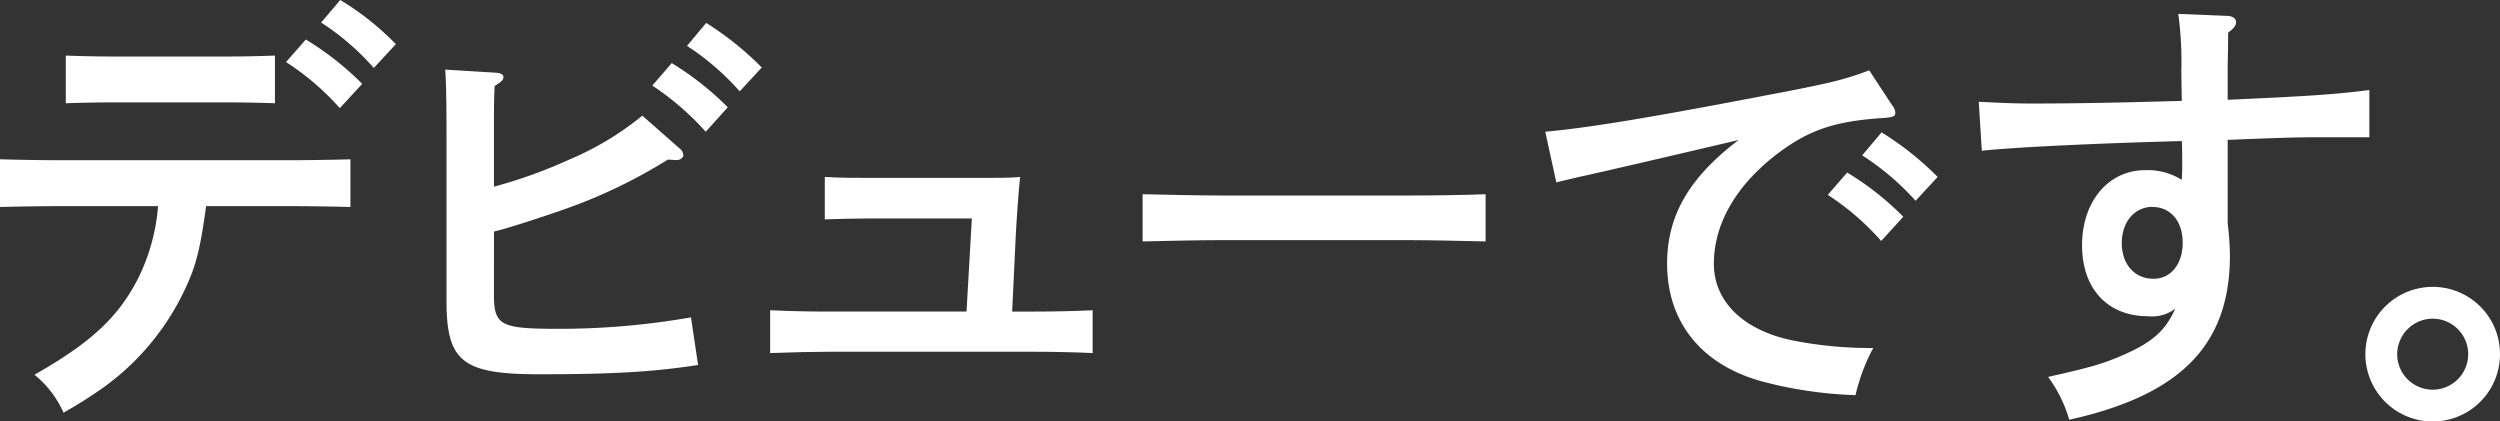 <svg xmlns="http://www.w3.org/2000/svg" viewBox="0 0 379.61 64"><rect x="0" y="0" width="379.61" height="64" fill="#333333" stroke="none"/><defs><style>.cls-1{fill:#fff;}</style></defs><g id="レイヤー_2" data-name="レイヤー 2"><g id="product"><path class="cls-1" d="M31.3,31.3c-1,7.17-1.61,9.45-3.76,13.74A38.49,38.49,0,0,1,15.88,58.71a68,68,0,0,1-6.23,3.95A15.52,15.52,0,0,0,5.23,56.9C13.87,52,18,48.12,21,42.22A30,30,0,0,0,24,31.3H9.38c-2.88,0-6.63.06-9.38.13V24.19c2.55.07,6.37.14,9.38.14H43.9c2.68,0,7-.07,9.31-.14v7.24c-2.41-.07-6.77-.13-9.31-.13ZM41.75,15.68c-1.94-.07-4.76-.13-6.7-.13H16.69c-2,0-4.76.06-6.7.13V8.44c1.94.07,4.75.14,6.7.14H35.05c1.94,0,4.76-.07,6.7-.14ZM46.44,6A45.35,45.35,0,0,1,55,12.73L51.6,16.42a39.6,39.6,0,0,0-8.17-7Zm5.23-6a42.56,42.56,0,0,1,8.44,6.7l-3.35,3.62a38.33,38.33,0,0,0-8-6.9Z"/><path class="cls-1" d="M75,44.63c0,4.83.94,5.3,9.92,5.3a116.15,116.15,0,0,0,20-1.74L106,55.42c-7,1.08-13.27,1.41-24.12,1.41-11.6,0-14.08-1.88-14.08-11.12V20.57c0-5.22-.06-8.31-.2-10l7.71.47c.74.07,1.14.27,1.14.67s-.34.74-1.34,1.34C75,15,75,17.36,75,20.57v7.78a74.87,74.87,0,0,0,11.53-4.16,45,45,0,0,0,11-6.63l5.69,5a1.37,1.37,0,0,1,.54.94c0,.47-.47.87-1.27.8l-1.07-.07a79.35,79.35,0,0,1-15.22,7.37c-2.81,1-8.64,2.95-11.19,3.56ZM102,9.58a45.43,45.43,0,0,1,8.51,6.71L107.16,20a41.56,41.56,0,0,0-8.11-7Zm5.23-6.1a46.61,46.61,0,0,1,8.44,6.77l-3.35,3.62a38.89,38.89,0,0,0-8-6.9Z"/><path class="cls-1" d="M147.57,33.17H132c-1.6,0-5.16.07-6.76.14V26.87c2.48.14,4.49.14,6.76.14h17.9c2,0,3.55,0,5-.14-.2,1.61-.54,6.44-.67,9.05l-.54,11.39H157c3,0,6-.06,8.91-.2v6.5c-2.54-.13-6.3-.2-8.91-.2H125.86c-2.22,0-5.23.07-8.92.2v-6.5c3,.14,5.9.2,8.92.2h20.9Z"/><path class="cls-1" d="M225.58,36.66c-3.15-.07-8.45-.2-12-.2H185.5c-3.28,0-9.12.13-12,.2V29.49c2.75.06,8.58.2,12,.2h28.08c3.69,0,9-.07,12-.2Z"/><path class="cls-1" d="M287.32,16a1.85,1.85,0,0,1,.47,1.14c0,.54-.27.67-2.15.8-6.9.47-10.79,1.75-15.35,5.1-6.5,4.82-10.05,10.79-10.05,17,0,5.77,4.49,10.12,12,11.66a60.6,60.6,0,0,0,12.2,1.14A28.68,28.68,0,0,0,281.75,60a62.7,62.7,0,0,1-14.4-2.14c-9.05-2.55-14.21-9-14.21-17.83,0-7.31,3.35-13.07,10.86-18.77-6,1.41-20.58,4.83-24.33,5.63-1.68.41-2.08.47-3.35.81L234.64,20c6-.54,14.41-1.88,29.89-4.83,13.14-2.48,15-2.88,19.3-4.49ZM280.48,26.2A43.29,43.29,0,0,1,289,32.91l-3.35,3.68a39.36,39.36,0,0,0-8.11-7Zm5.23-6.1a45.94,45.94,0,0,1,8.51,6.77l-3.35,3.62a39.23,39.23,0,0,0-8.11-6.9Z"/><path class="cls-1" d="M338.13,2.41c.87,0,1.4.4,1.4.94s-.26.87-1.2,1.61c0,2.41-.07,4.36-.07,5.56v4.63c12.13-.54,16.29-.81,21.51-1.48v7.17h-8.31c-2.88,0-6.83.14-13.2.4V33.91a43.29,43.29,0,0,1,.34,4.89c0,13.54-7.44,21.18-24.4,24.93a20.47,20.47,0,0,0-3.21-6.5c6.56-1.47,8.37-2,11.46-3.35,4.42-1.94,6.36-3.68,7.84-7a5.82,5.82,0,0,1-4.09,1.14c-6.17,0-10.05-4.15-10.05-10.79s4-11.39,9.58-11.39a9.76,9.76,0,0,1,5.56,1.47c.07-1.2.07-1.87.07-2.34,0-.2,0-2.75-.07-3.55-12.66.33-25.46.93-30.36,1.47l-.47-7.44c3.82.2,5.5.27,8.11.27,6.7,0,13.34-.14,22.72-.4l-.07-4.43a54.62,54.62,0,0,0-.46-8.78Zm-11.26,29c-2.75,0-4.69,2.28-4.69,5.5s1.94,5.42,4.82,5.42c2.62,0,4.43-2.21,4.43-5.49S329.55,31.43,326.87,31.43Z"/><path class="cls-1" d="M379.61,53.75a10.22,10.22,0,1,1-10.19-10.19A10.2,10.2,0,0,1,379.61,53.75Zm-15.61,0a5.39,5.39,0,1,0,5.42-5.36A5.41,5.41,0,0,0,364,53.75Z"/></g></g></svg>